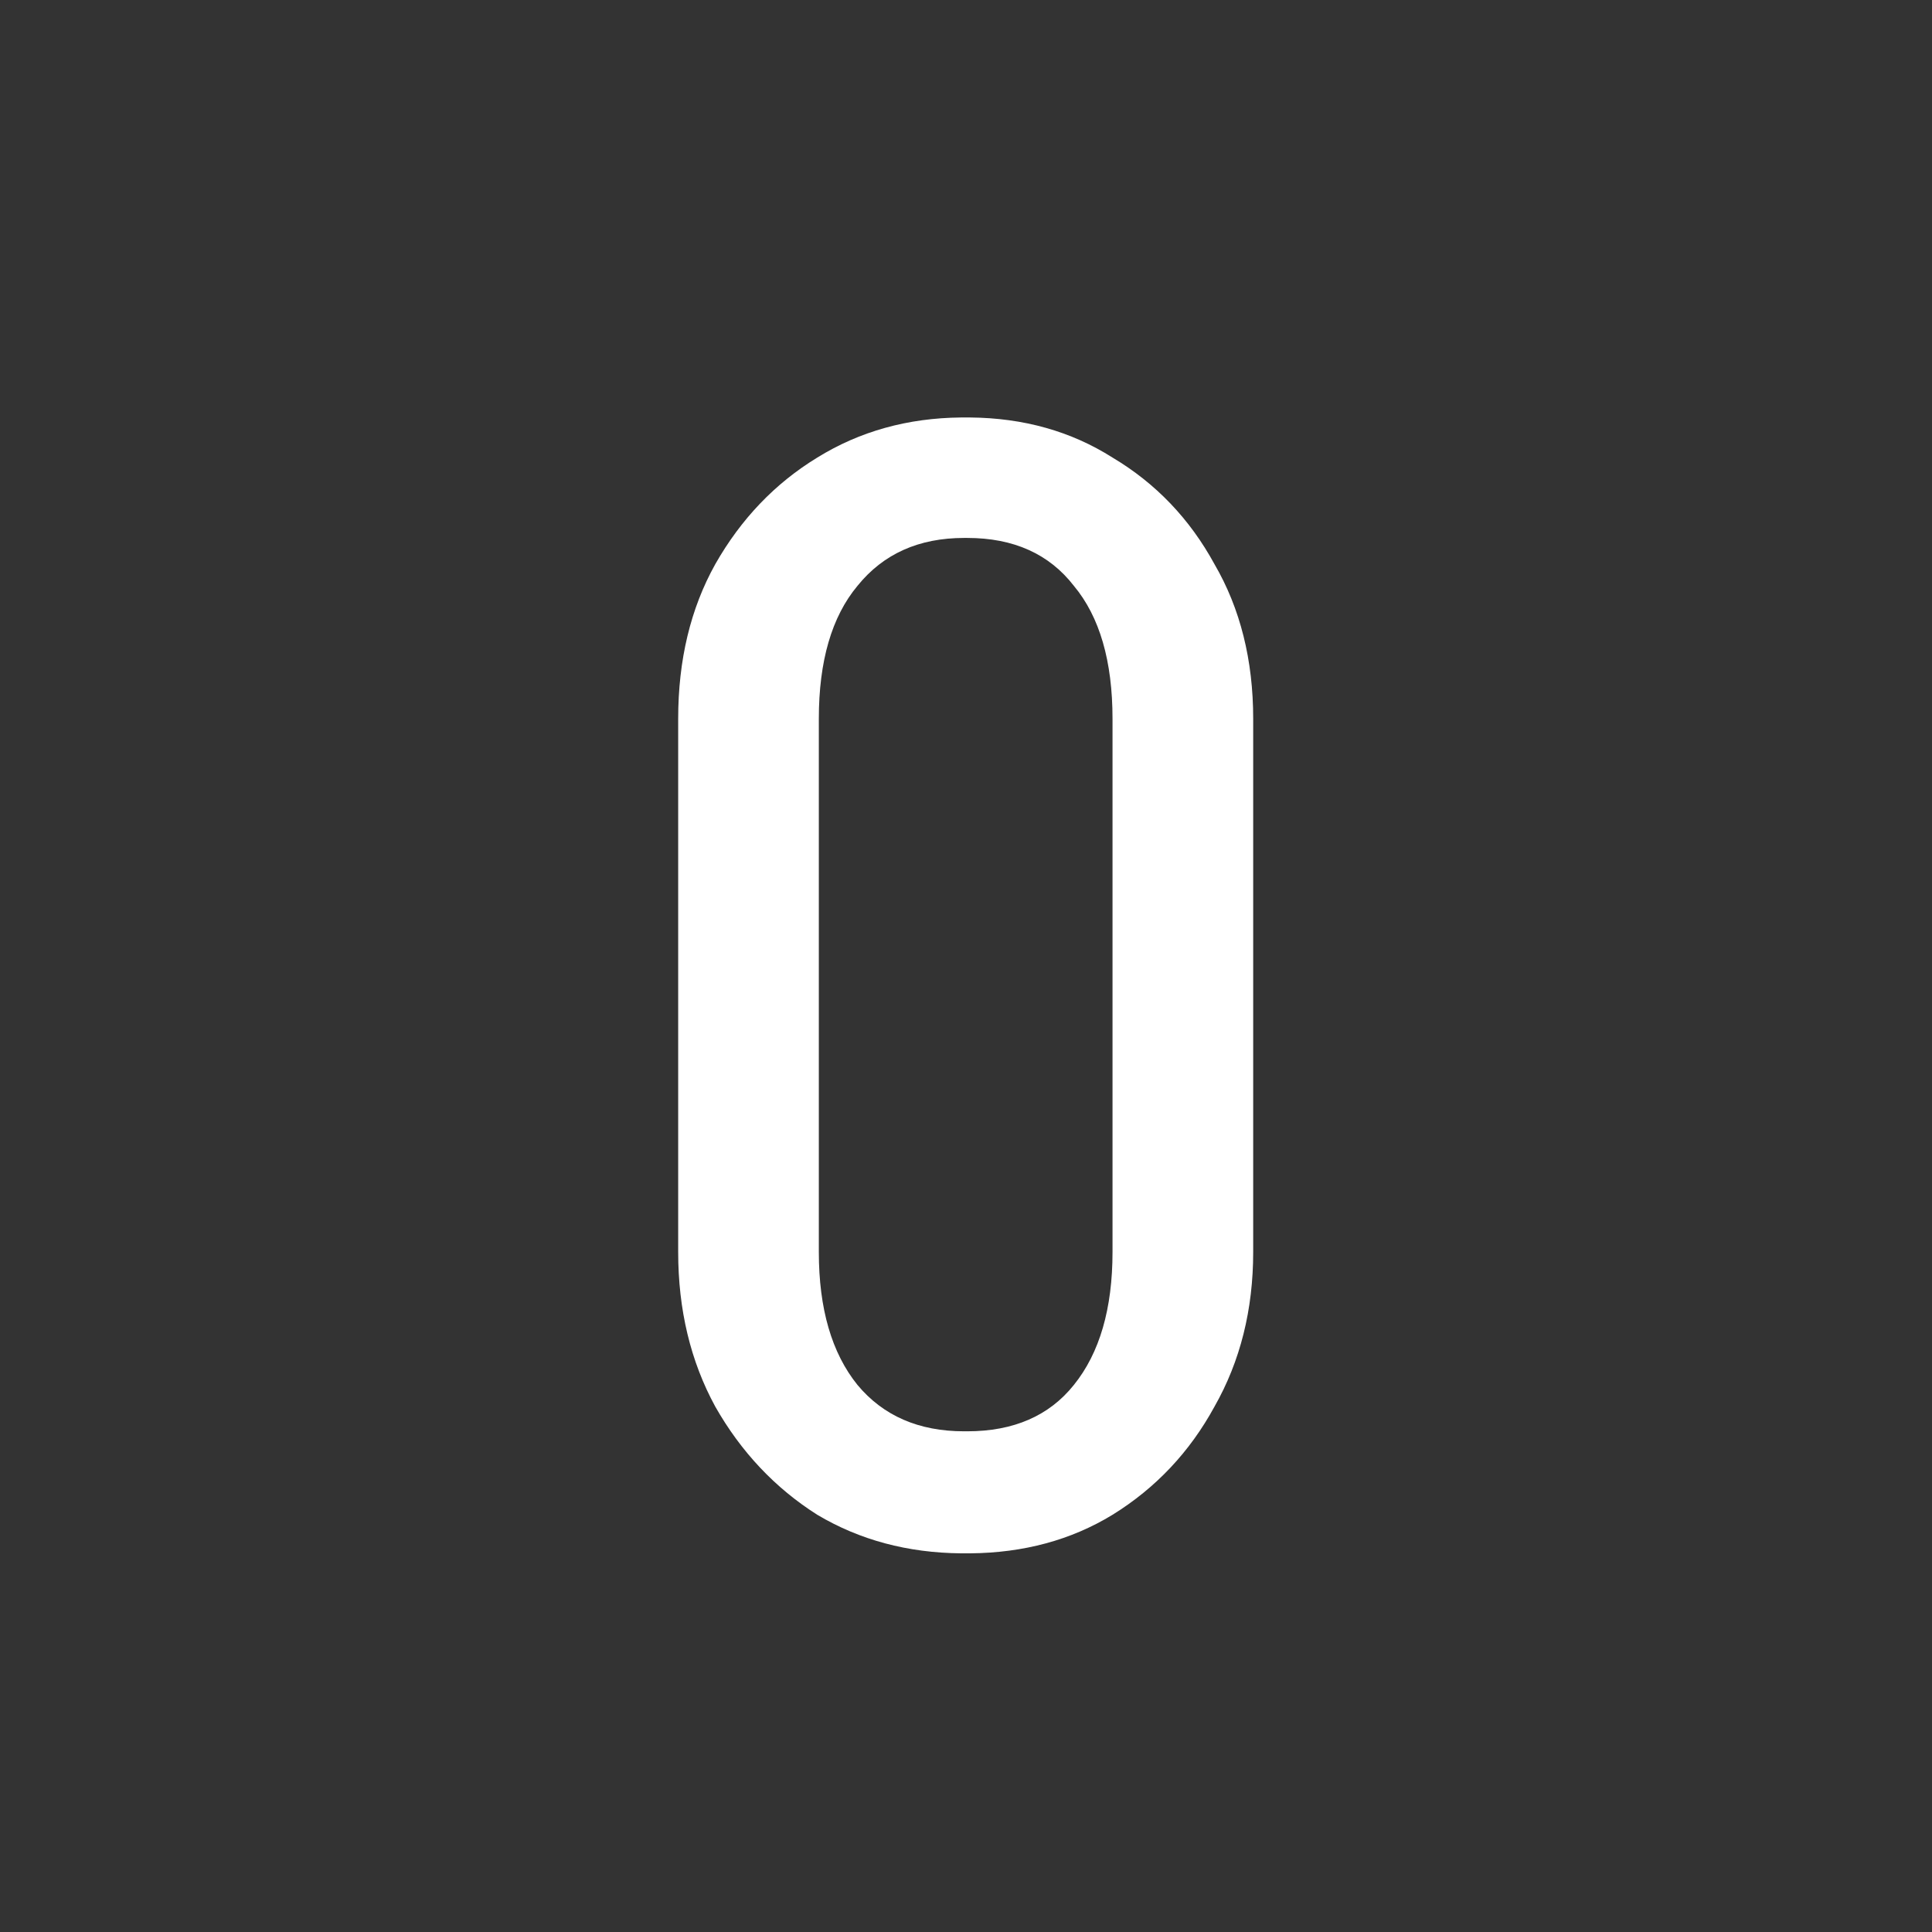 <?xml version="1.0" encoding="UTF-8"?>
<svg width="80" height="80" version="1.1" viewBox="0 0 80 80" xmlns="http://www.w3.org/2000/svg">
 <rect x="0" y="0" width="80" height="80" fill="#333333" stroke="none"/>
 <rect width="80" height="80" fill-opacity="0"/>
 <path d="m39.795 17.287c-2.21 0.021-4.195 0.572-5.953 1.66-1.749 1.067-3.158 2.539-4.225 4.416-1.024 1.835-1.535 3.968-1.535 6.4v22.08c0 2.389 0.511 4.523 1.535 6.4 1.067 1.877 2.475 3.371 4.225 4.481 1.758 1.046 3.744 1.576 5.953 1.596h0.383c2.209-0.02 4.173-0.549 5.889-1.596 1.792-1.109 3.199-2.603 4.223-4.481 1.067-1.877 1.602-4.011 1.602-6.4v-22.08c0-2.432-0.535-4.566-1.602-6.4-1.024-1.877-2.431-3.349-4.223-4.416-1.716-1.088-3.68-1.639-5.889-1.66zm0.127 4.988h0.129c1.92 0 3.392 0.662 4.416 1.984 1.067 1.28 1.6 3.115 1.6 5.504v22.08c0 2.347-0.533 4.181-1.6 5.504-1.024 1.28-2.496 1.92-4.416 1.92h-0.129c-1.877 0-3.349-0.64-4.416-1.92-1.067-1.323-1.6-3.157-1.6-5.504v-22.08c0-2.389 0.533-4.224 1.6-5.504 1.067-1.323 2.539-1.984 4.416-1.984z" fill="#fff"/>
</svg>
<!--rotationCenter:40:40-->